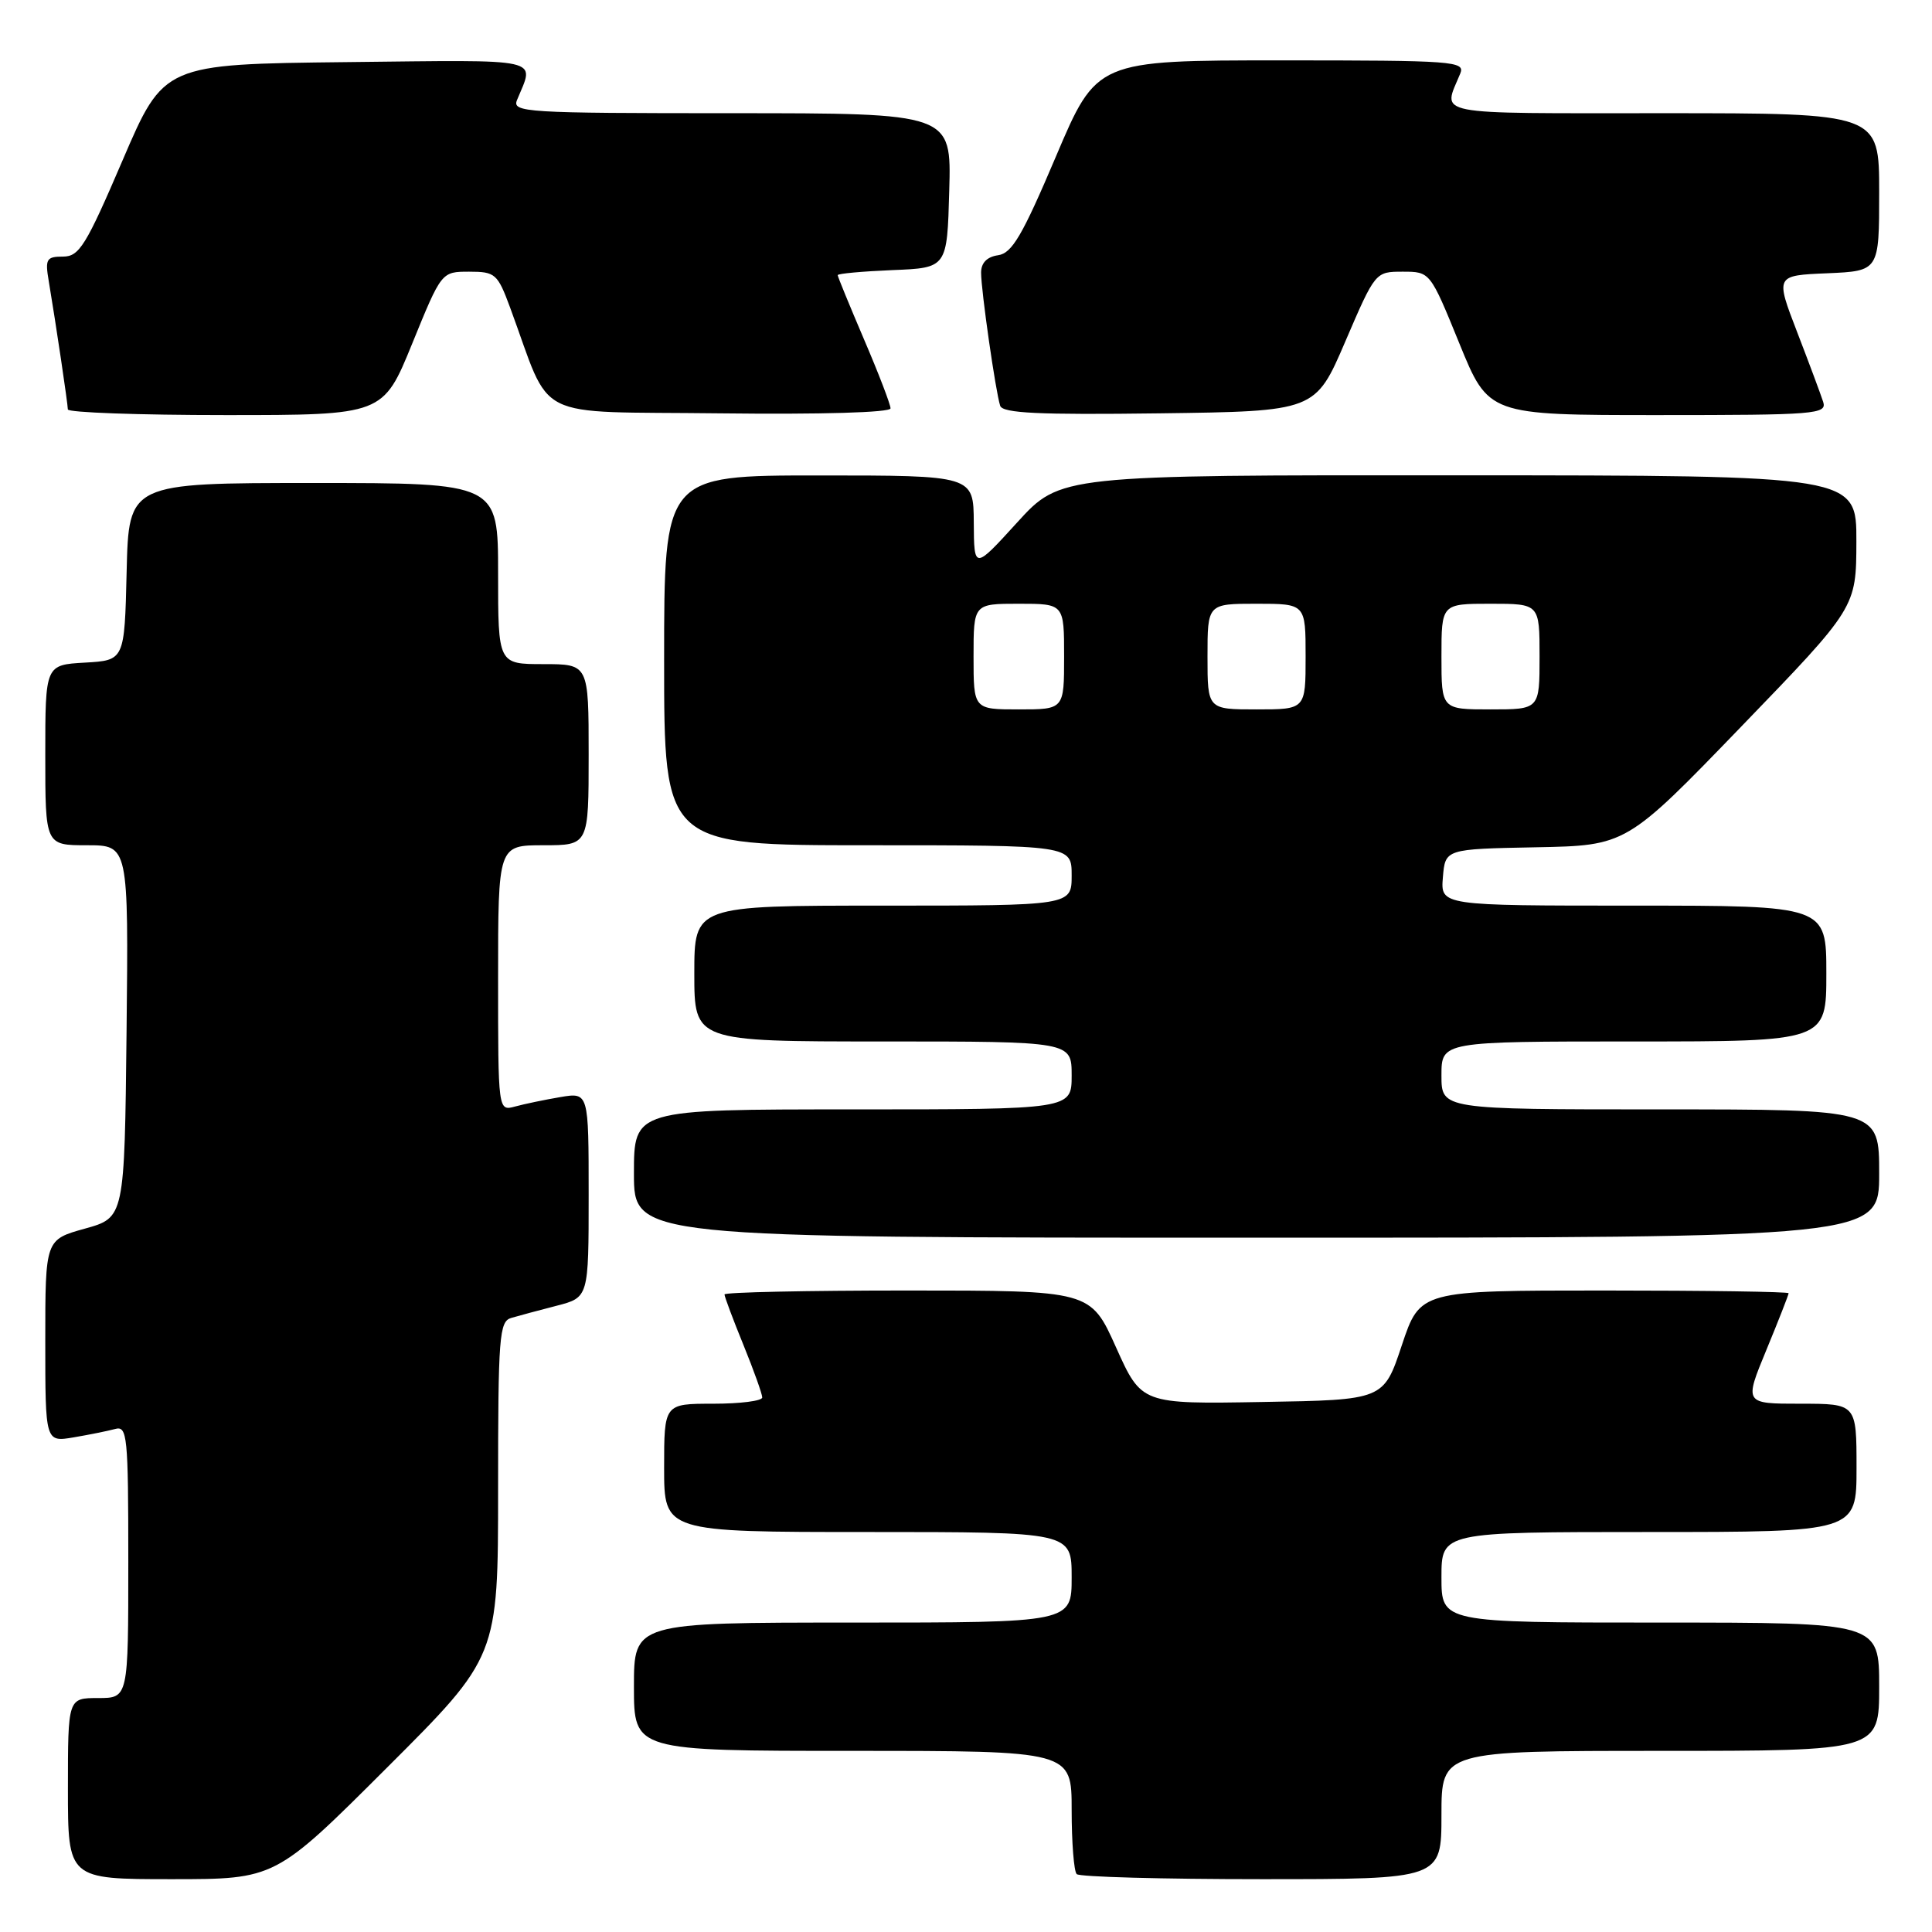 <?xml version="1.0" encoding="UTF-8" standalone="no"?>
<!DOCTYPE svg PUBLIC "-//W3C//DTD SVG 1.1//EN" "http://www.w3.org/Graphics/SVG/1.1/DTD/svg11.dtd" >
<svg xmlns="http://www.w3.org/2000/svg" xmlns:xlink="http://www.w3.org/1999/xlink" version="1.1" viewBox="0 0 256 256">
 <g >
 <path fill="currentColor"
d=" M 51.24 234.26 C 66.00 219.53 66.00 219.53 66.00 197.33 C 66.00 177.05 66.15 175.09 67.75 174.63 C 68.71 174.35 71.41 173.62 73.75 173.02 C 78.00 171.92 78.00 171.92 78.00 158.33 C 78.00 144.74 78.00 144.74 74.25 145.37 C 72.19 145.72 69.49 146.28 68.25 146.62 C 66.00 147.23 66.00 147.23 66.00 129.62 C 66.00 112.00 66.00 112.00 72.00 112.00 C 78.00 112.00 78.00 112.00 78.00 100.00 C 78.00 88.00 78.00 88.00 72.00 88.00 C 66.00 88.00 66.00 88.00 66.00 76.00 C 66.00 64.00 66.00 64.00 41.53 64.00 C 17.06 64.00 17.06 64.00 16.78 75.75 C 16.50 87.50 16.50 87.50 11.25 87.80 C 6.00 88.10 6.00 88.10 6.00 100.05 C 6.00 112.00 6.00 112.00 11.52 112.00 C 17.03 112.00 17.03 112.00 16.77 136.67 C 16.50 161.34 16.50 161.34 11.25 162.80 C 6.00 164.26 6.00 164.26 6.00 177.67 C 6.00 191.09 6.00 191.09 9.75 190.46 C 11.81 190.11 14.29 189.61 15.25 189.35 C 16.87 188.90 17.00 190.21 17.00 206.93 C 17.00 225.00 17.00 225.00 13.00 225.00 C 9.00 225.00 9.00 225.00 9.00 237.00 C 9.00 249.00 9.00 249.00 22.74 249.00 C 36.48 249.00 36.48 249.00 51.24 234.26 Z  M 191.00 240.50 C 191.00 232.00 191.00 232.00 220.00 232.00 C 249.00 232.00 249.00 232.00 249.00 223.50 C 249.00 215.00 249.00 215.00 220.00 215.00 C 191.00 215.00 191.00 215.00 191.00 209.00 C 191.00 203.00 191.00 203.00 218.50 203.00 C 246.00 203.00 246.00 203.00 246.00 194.50 C 246.00 186.00 246.00 186.00 238.56 186.00 C 231.11 186.00 231.11 186.00 234.06 178.86 C 235.68 174.94 237.00 171.56 237.00 171.36 C 237.00 171.16 226.01 171.00 212.58 171.00 C 188.17 171.00 188.17 171.00 185.75 178.25 C 183.34 185.50 183.34 185.50 167.30 185.77 C 151.26 186.05 151.26 186.05 147.88 178.53 C 144.50 171.00 144.50 171.00 120.25 171.00 C 106.91 171.00 96.00 171.23 96.00 171.52 C 96.00 171.81 97.12 174.81 98.50 178.19 C 99.88 181.58 101.00 184.72 101.00 185.17 C 101.00 185.63 98.08 186.00 94.50 186.00 C 88.00 186.00 88.00 186.00 88.00 194.50 C 88.00 203.00 88.00 203.00 115.00 203.00 C 142.00 203.00 142.00 203.00 142.00 209.00 C 142.00 215.00 142.00 215.00 113.00 215.00 C 84.00 215.00 84.00 215.00 84.00 223.50 C 84.00 232.00 84.00 232.00 113.00 232.00 C 142.00 232.00 142.00 232.00 142.00 239.83 C 142.00 244.14 142.30 247.97 142.67 248.33 C 143.03 248.70 154.06 249.00 167.17 249.00 C 191.00 249.00 191.00 249.00 191.00 240.50 Z  M 249.00 155.50 C 249.00 147.00 249.00 147.00 220.00 147.00 C 191.00 147.00 191.00 147.00 191.00 142.50 C 191.00 138.00 191.00 138.00 216.50 138.00 C 242.00 138.00 242.00 138.00 242.00 129.00 C 242.00 120.00 242.00 120.00 216.44 120.00 C 190.88 120.00 190.88 120.00 191.19 116.25 C 191.50 112.50 191.50 112.50 203.50 112.27 C 215.50 112.04 215.50 112.04 230.73 96.27 C 245.96 80.50 245.96 80.50 245.98 71.75 C 246.00 63.00 246.00 63.00 193.25 62.98 C 140.50 62.95 140.50 62.95 134.78 69.23 C 129.07 75.50 129.07 75.50 129.03 69.25 C 129.00 63.00 129.00 63.00 108.50 63.00 C 88.00 63.00 88.00 63.00 88.00 87.50 C 88.00 112.00 88.00 112.00 115.00 112.00 C 142.00 112.00 142.00 112.00 142.00 116.00 C 142.00 120.00 142.00 120.00 117.00 120.00 C 92.00 120.00 92.00 120.00 92.00 129.00 C 92.00 138.00 92.00 138.00 117.00 138.00 C 142.00 138.00 142.00 138.00 142.00 142.50 C 142.00 147.00 142.00 147.00 113.00 147.00 C 84.00 147.00 84.00 147.00 84.00 155.50 C 84.00 164.00 84.00 164.00 166.50 164.00 C 249.00 164.00 249.00 164.00 249.00 155.50 Z  M 54.63 45.50 C 58.50 36.00 58.50 36.00 62.17 36.00 C 65.63 36.00 65.93 36.27 67.59 40.75 C 73.25 56.07 70.08 54.47 95.38 54.77 C 108.85 54.93 118.00 54.66 118.00 54.11 C 118.00 53.60 116.43 49.50 114.50 45.00 C 112.58 40.50 111.00 36.66 111.00 36.46 C 111.00 36.25 114.26 35.96 118.25 35.79 C 125.50 35.50 125.50 35.50 125.78 25.25 C 126.07 15.00 126.07 15.00 96.93 15.00 C 69.57 15.00 67.83 14.89 68.51 13.25 C 70.84 7.58 72.46 7.94 45.98 8.23 C 21.71 8.50 21.71 8.50 16.24 21.25 C 11.38 32.58 10.50 34.00 8.34 34.00 C 6.15 34.00 5.96 34.33 6.46 37.25 C 7.42 42.98 8.98 53.48 8.99 54.25 C 9.00 54.66 18.40 55.00 29.88 55.00 C 50.76 55.00 50.76 55.00 54.63 45.50 Z  M 178.26 45.25 C 182.23 36.01 182.24 36.00 185.87 36.00 C 189.50 36.00 189.50 36.00 193.37 45.50 C 197.24 55.00 197.24 55.00 219.69 55.00 C 240.61 55.00 242.10 54.88 241.58 53.25 C 241.27 52.29 239.72 48.12 238.13 44.00 C 235.24 36.50 235.24 36.50 242.12 36.21 C 249.00 35.91 249.00 35.91 249.00 25.46 C 249.00 15.00 249.00 15.00 220.38 15.00 C 189.17 15.00 191.17 15.39 193.49 9.75 C 194.17 8.11 192.66 8.00 169.77 8.00 C 145.32 8.00 145.32 8.00 139.91 20.75 C 135.47 31.21 134.10 33.56 132.25 33.82 C 130.78 34.03 130.00 34.83 130.00 36.13 C 130.00 38.50 131.93 51.96 132.53 53.77 C 132.86 54.75 137.61 54.98 153.62 54.77 C 174.29 54.50 174.29 54.50 178.26 45.25 Z  M 129.00 87.00 C 129.00 80.00 129.00 80.00 135.00 80.00 C 141.00 80.00 141.00 80.00 141.00 87.00 C 141.00 94.00 141.00 94.00 135.00 94.00 C 129.00 94.00 129.00 94.00 129.00 87.00 Z  M 160.00 87.00 C 160.00 80.00 160.00 80.00 166.50 80.00 C 173.00 80.00 173.00 80.00 173.00 87.00 C 173.00 94.00 173.00 94.00 166.50 94.00 C 160.00 94.00 160.00 94.00 160.00 87.00 Z  M 191.00 87.00 C 191.00 80.00 191.00 80.00 197.50 80.00 C 204.00 80.00 204.00 80.00 204.00 87.00 C 204.00 94.00 204.00 94.00 197.50 94.00 C 191.00 94.00 191.00 94.00 191.00 87.00 Z "/>
</g>
</svg>